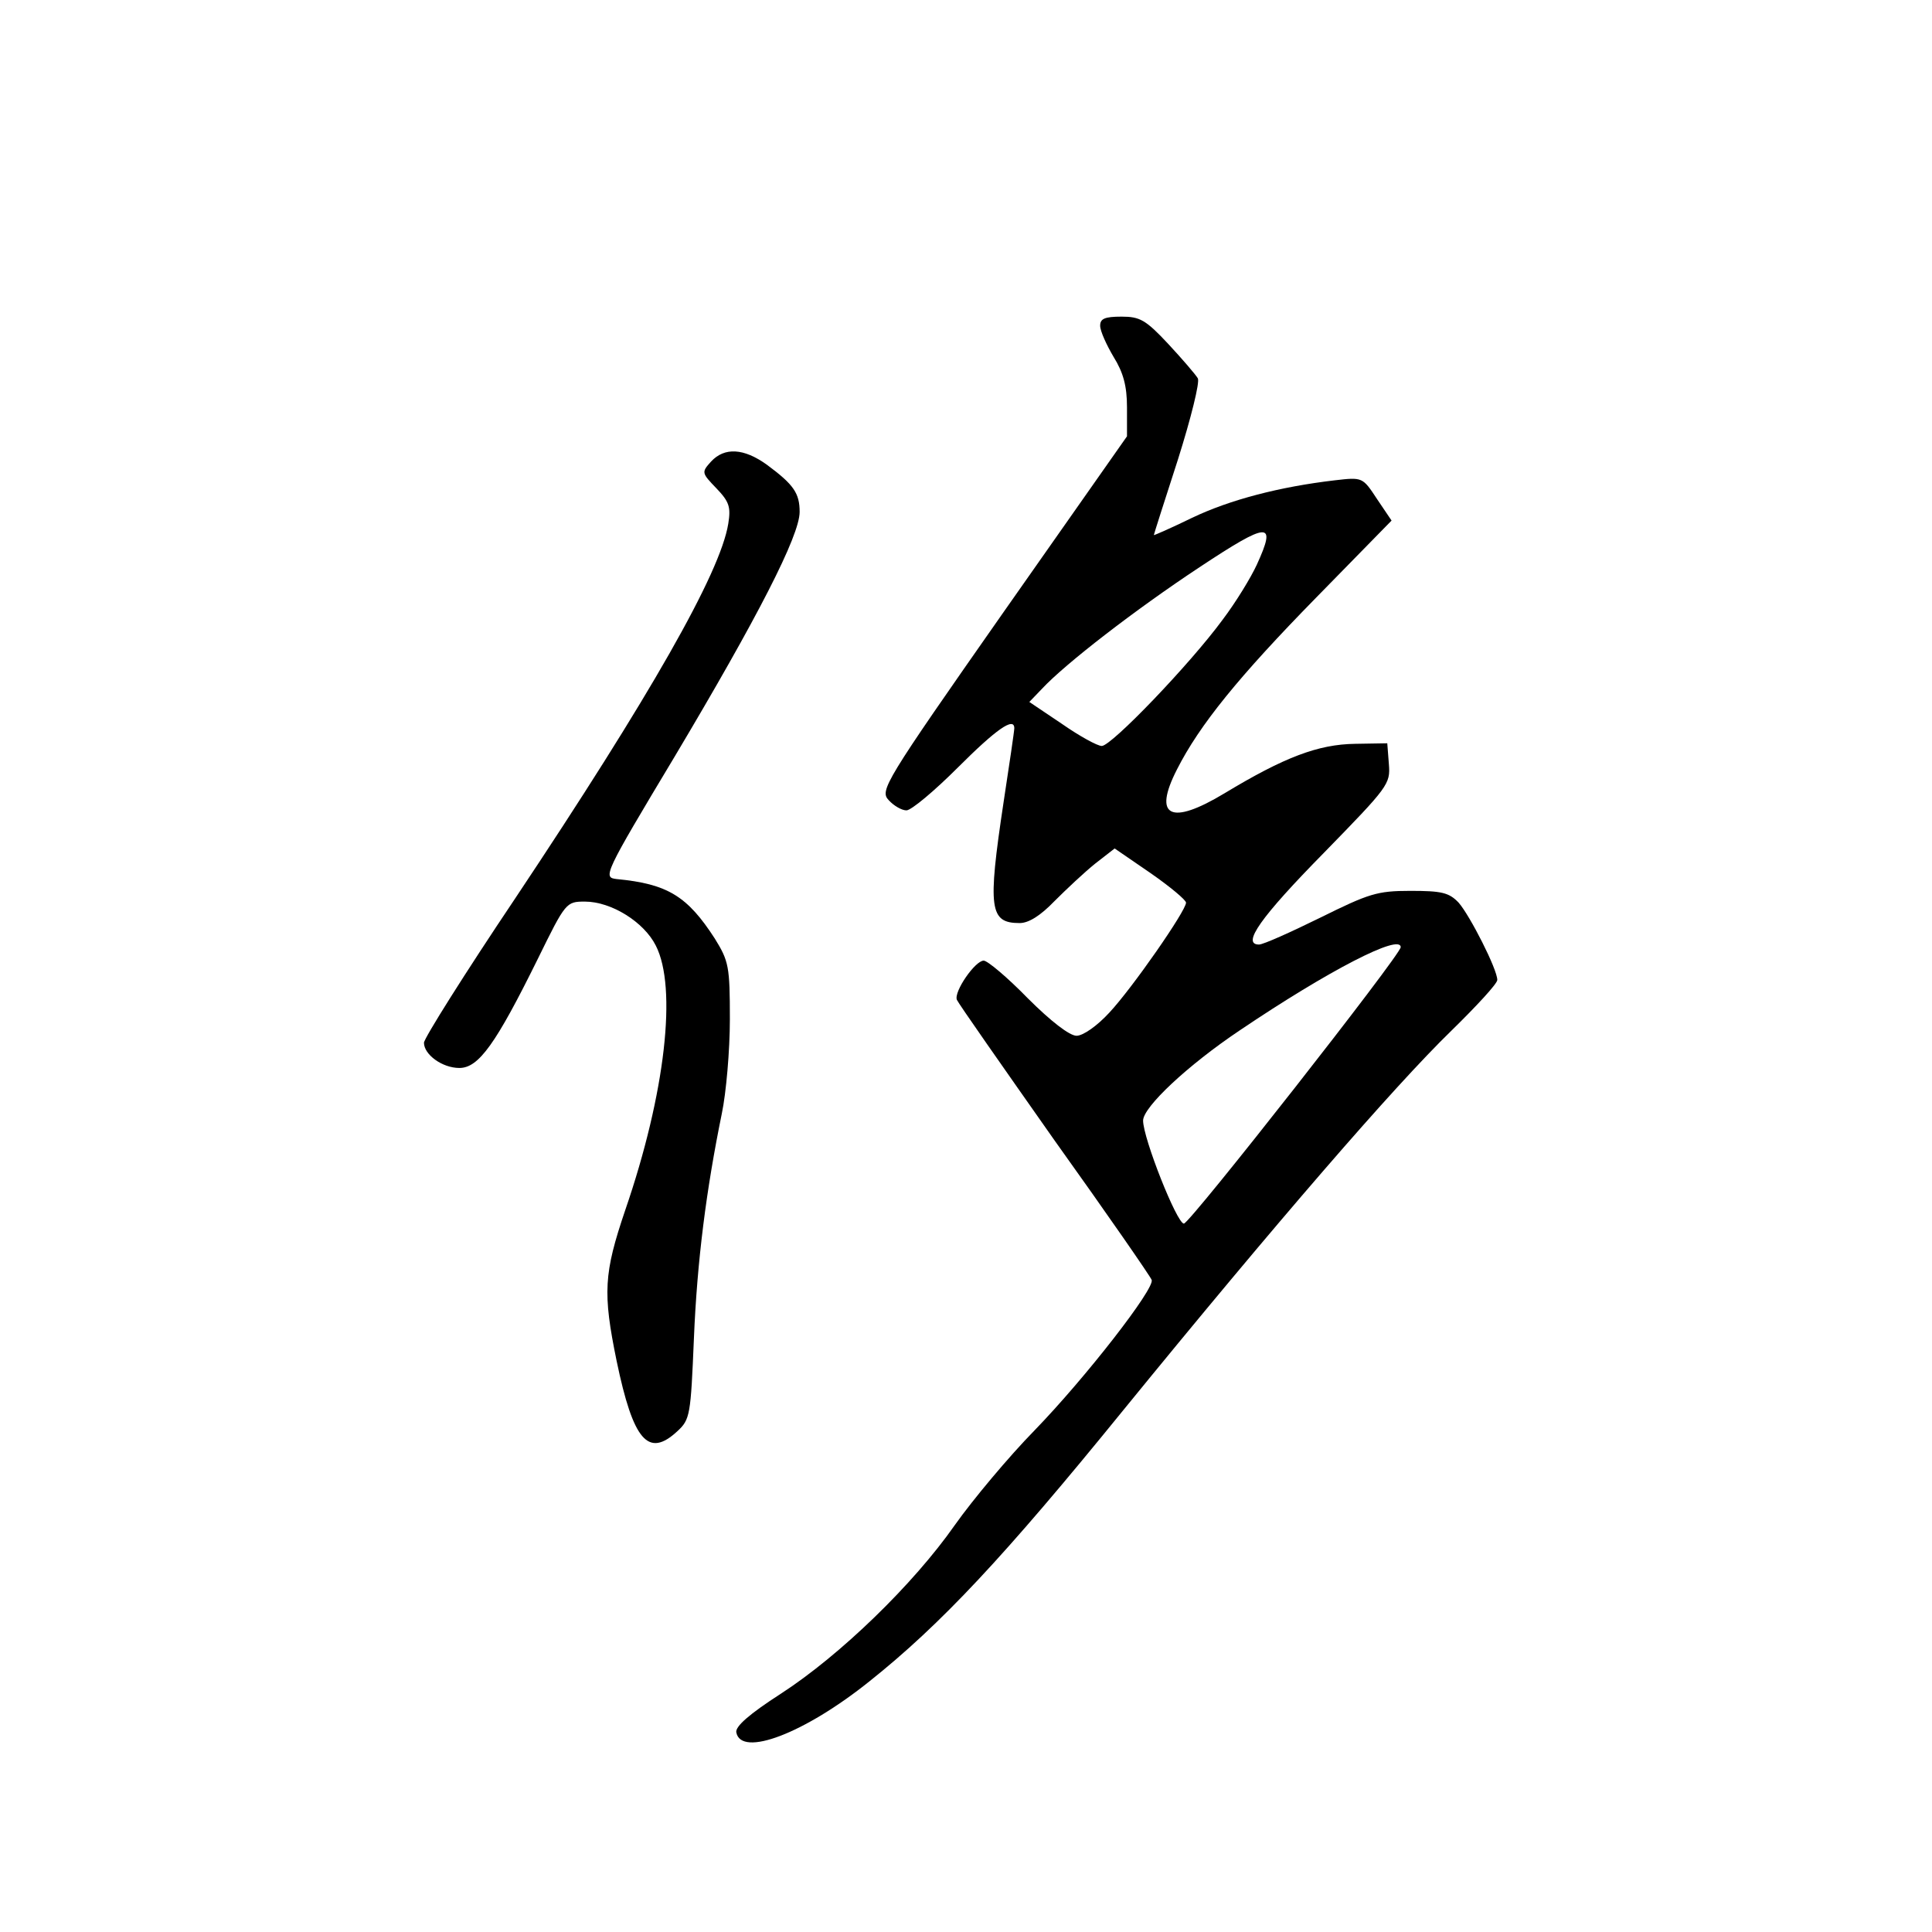 <?xml version="1.0" standalone="no"?>
<!DOCTYPE svg PUBLIC "-//W3C//DTD SVG 20010904//EN"
 "http://www.w3.org/TR/2001/REC-SVG-20010904/DTD/svg10.dtd">
<svg version="1.0" xmlns="http://www.w3.org/2000/svg"
 width="360pt" height="360pt" viewBox="0 0 360 360"
 preserveAspectRatio="xMidYMid meet">
<g transform="translate(0,360) scale(0.1,-0.1)"
fill="#000000" stroke="none">
<path d="M2050 2993 c0 -10 12 -36 25 -58 18 -29 25 -54 25 -94 l0 -54 -231
-329 c-222 -317 -230 -331 -213 -349 9 -10 24 -19 33 -19 9 0 52 36 96 80 71
71 105 95 105 73 0 -5 -9 -66 -20 -138 -30 -199 -26 -225 30 -225 17 0 39 14
65 41 22 22 56 54 76 70 l36 28 67 -46 c36 -25 66 -50 66 -55 0 -15 -100 -159
-143 -205 -23 -25 -49 -43 -61 -43 -13 0 -48 27 -91 70 -38 39 -75 70 -82 70
-16 0 -56 -58 -50 -73 3 -7 85 -124 182 -262 98 -137 179 -254 181 -260 6 -16
-123 -182 -218 -280 -48 -49 -115 -129 -149 -177 -77 -110 -213 -242 -324
-314 -59 -38 -85 -61 -83 -72 9 -47 127 -2 248 95 133 106 251 232 472 504
286 351 506 605 612 708 47 46 86 88 86 95 0 20 -51 120 -72 144 -18 19 -32
22 -90 22 -62 0 -77 -5 -168 -50 -55 -27 -106 -50 -114 -50 -33 0 3 51 121
171 120 123 124 128 121 165 l-3 39 -60 -1 c-69 -1 -132 -25 -243 -92 -101
-61 -134 -44 -89 44 42 83 115 173 260 321 l140 143 -27 40 c-27 41 -27 41
-79 35 -102 -12 -195 -36 -266 -70 -39 -19 -71 -33 -71 -32 0 1 20 64 45 141
24 76 41 144 37 151 -4 7 -29 36 -55 64 -42 45 -53 51 -87 51 -32 0 -40 -4
-40 -17z m292 -445 c-11 -24 -39 -70 -64 -103 -61 -83 -207 -235 -225 -235 -8
0 -41 18 -74 41 l-61 41 24 25 c43 46 172 146 293 226 130 86 144 86 107 5z
m268 -713 c0 -14 -393 -515 -404 -515 -13 0 -76 159 -76 192 0 25 83 103 180
168 166 112 300 181 300 155z"/>
<path d="M1325 2740 c-18 -20 -18 -21 10 -50 24 -25 27 -35 22 -66 -15 -92
-145 -320 -397 -698 -94 -140 -170 -261 -170 -269 0 -22 34 -47 66 -47 36 0
68 45 146 203 52 106 53 107 88 107 49 0 110 -38 132 -82 40 -78 18 -275 -57
-493 -40 -118 -42 -154 -16 -281 31 -149 59 -181 113 -131 24 22 25 30 31 173
6 145 23 277 52 419 8 38 15 117 15 176 0 98 -2 108 -28 150 -51 79 -88 102
-183 111 -26 3 -24 8 108 228 155 260 233 412 233 456 0 35 -11 51 -61 88 -43
31 -79 33 -104 6z"/>
</g>
</svg>
